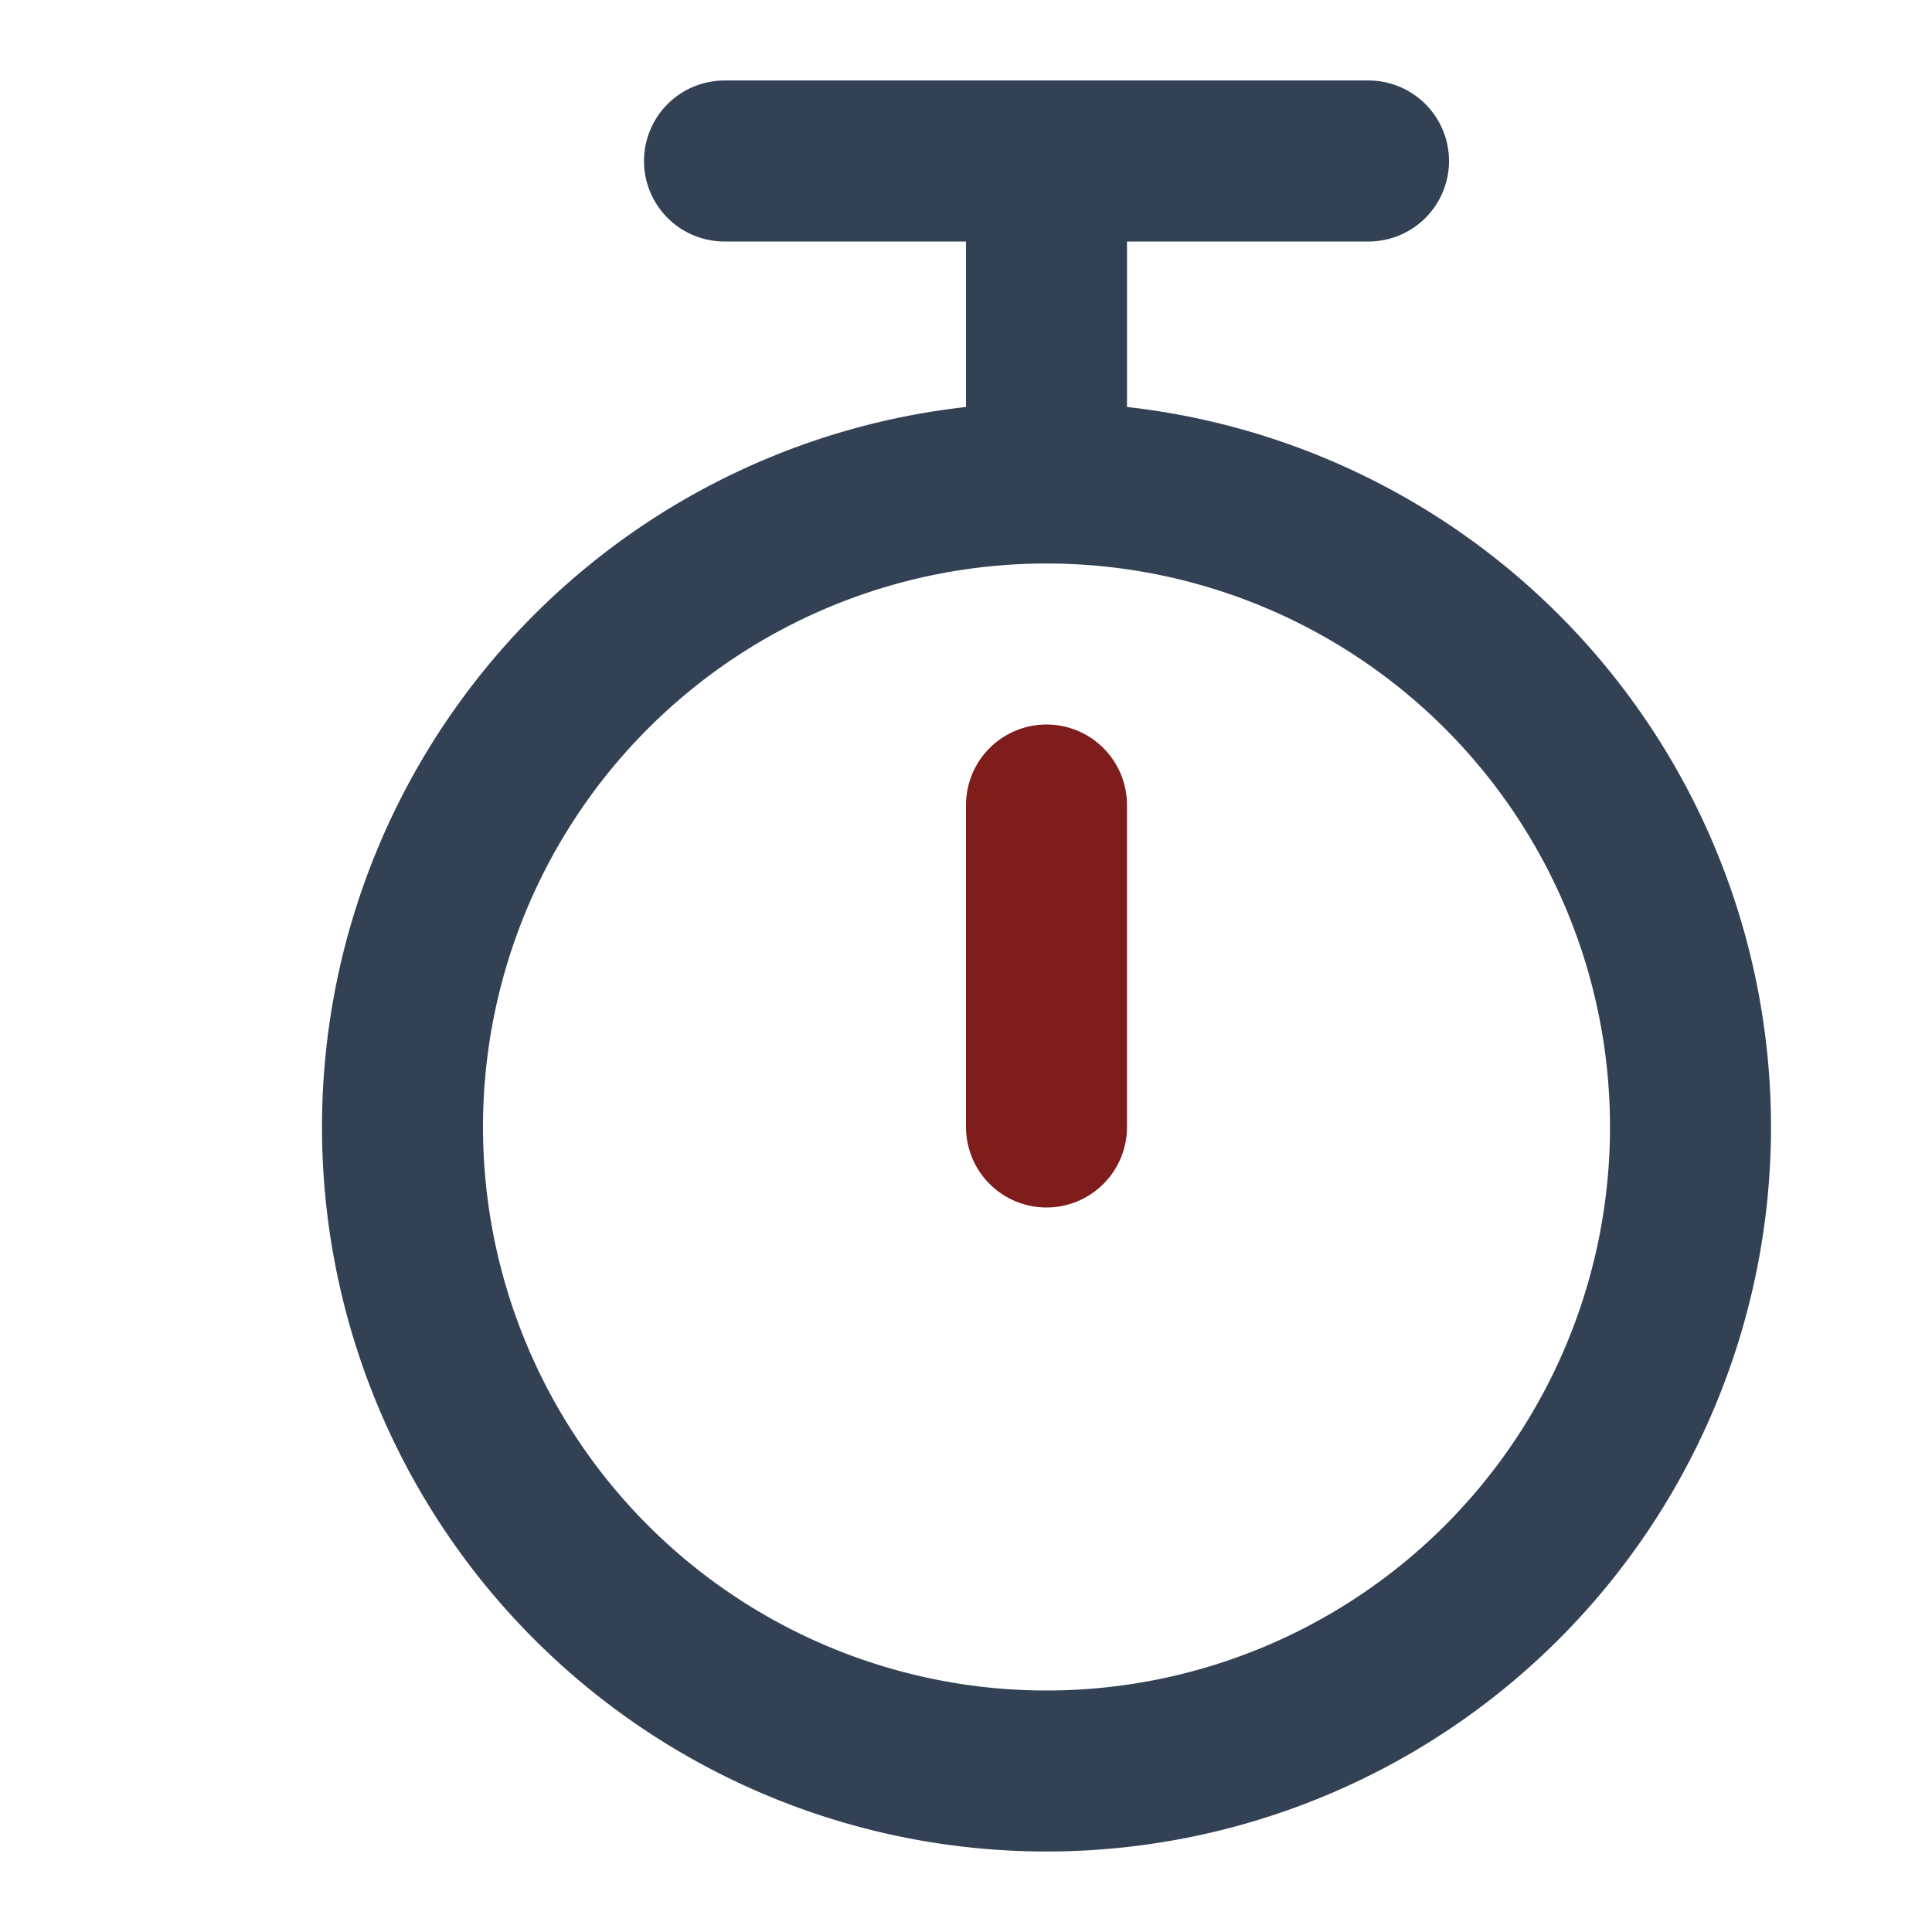 <svg xmlns="http://www.w3.org/2000/svg" fill="none" stroke-linecap="round" stroke-linejoin="round" stroke-width="2" viewBox="0 0 24 24">
<path stroke="#7F1D1D" d="M13 10v4"/>
<path stroke="#334155" d="M21 14a8 8 0 11-16 0 8 8 0 0116 0M13 6v-4h4-8"/>
</svg>